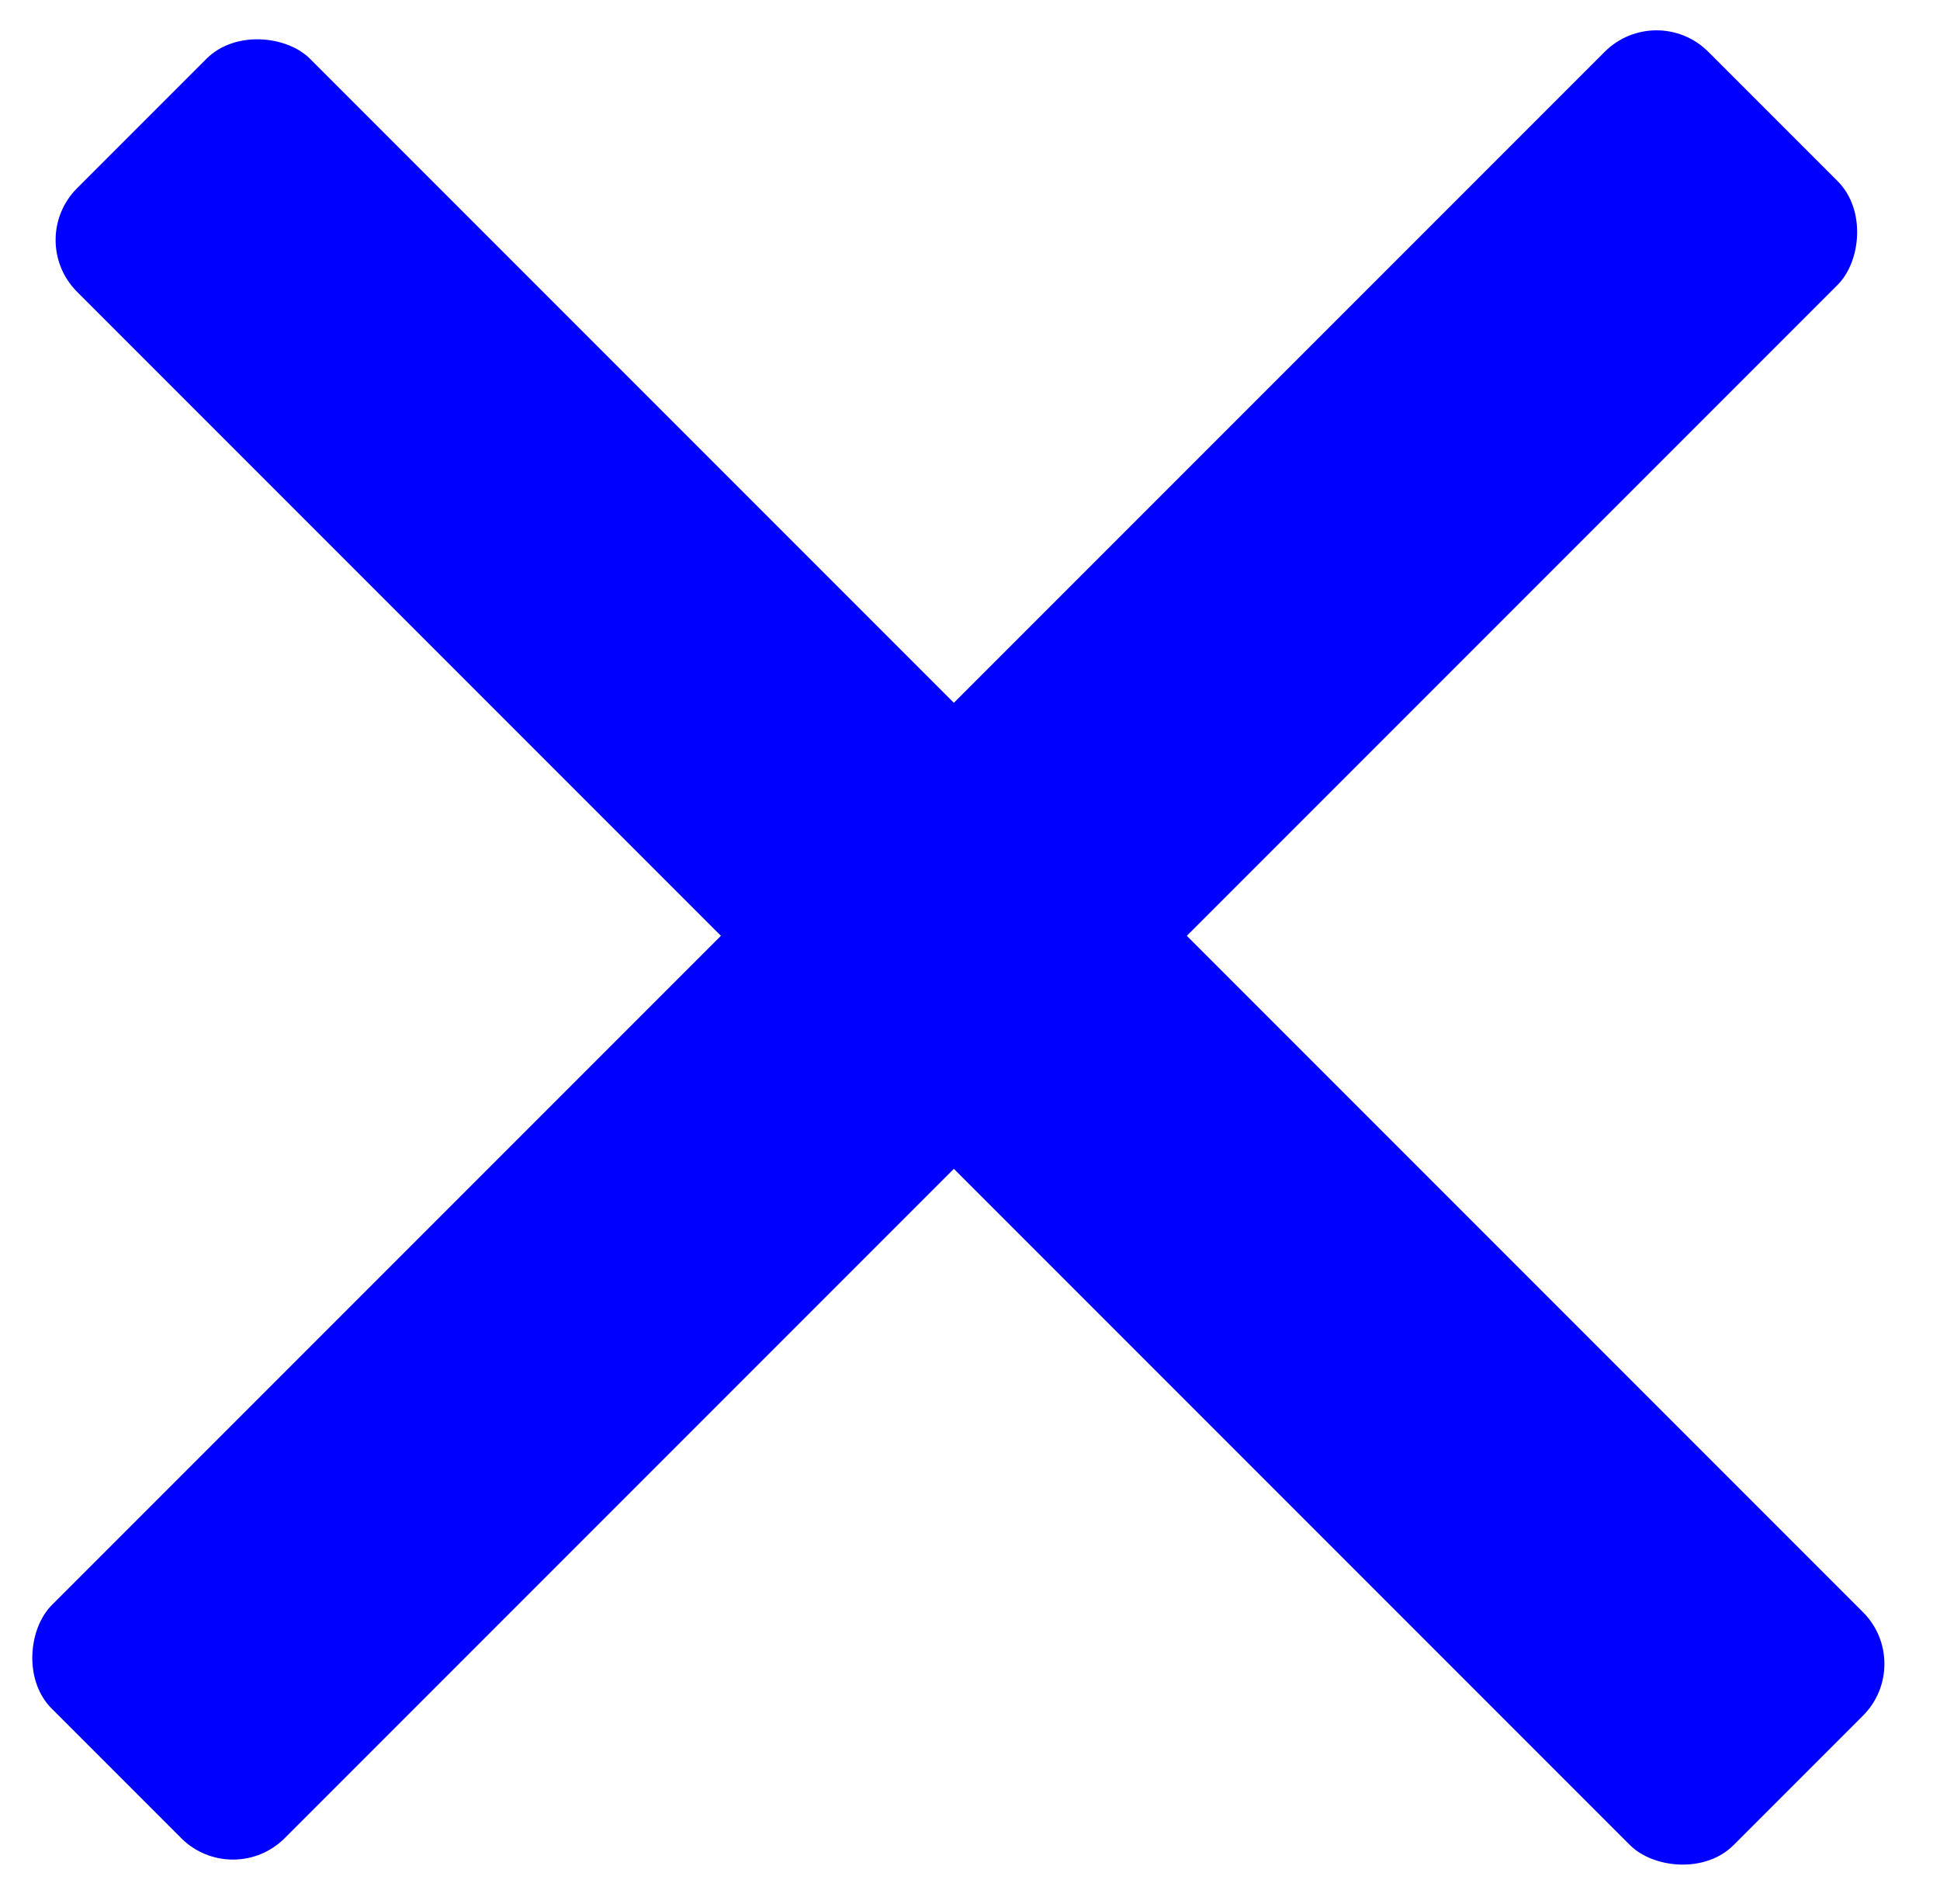 <svg width="53" height="52" viewBox="0 0 53 52" fill="none" xmlns="http://www.w3.org/2000/svg">
<rect x="0.691" y="6.555" width="9" height="64" rx="2" transform="rotate(-45 0.691 6.555)" fill="blue"/>
<rect x="45.255" width="9" height="64" rx="2" transform="rotate(45 45.255 0)" fill="blue"/>
</svg>
